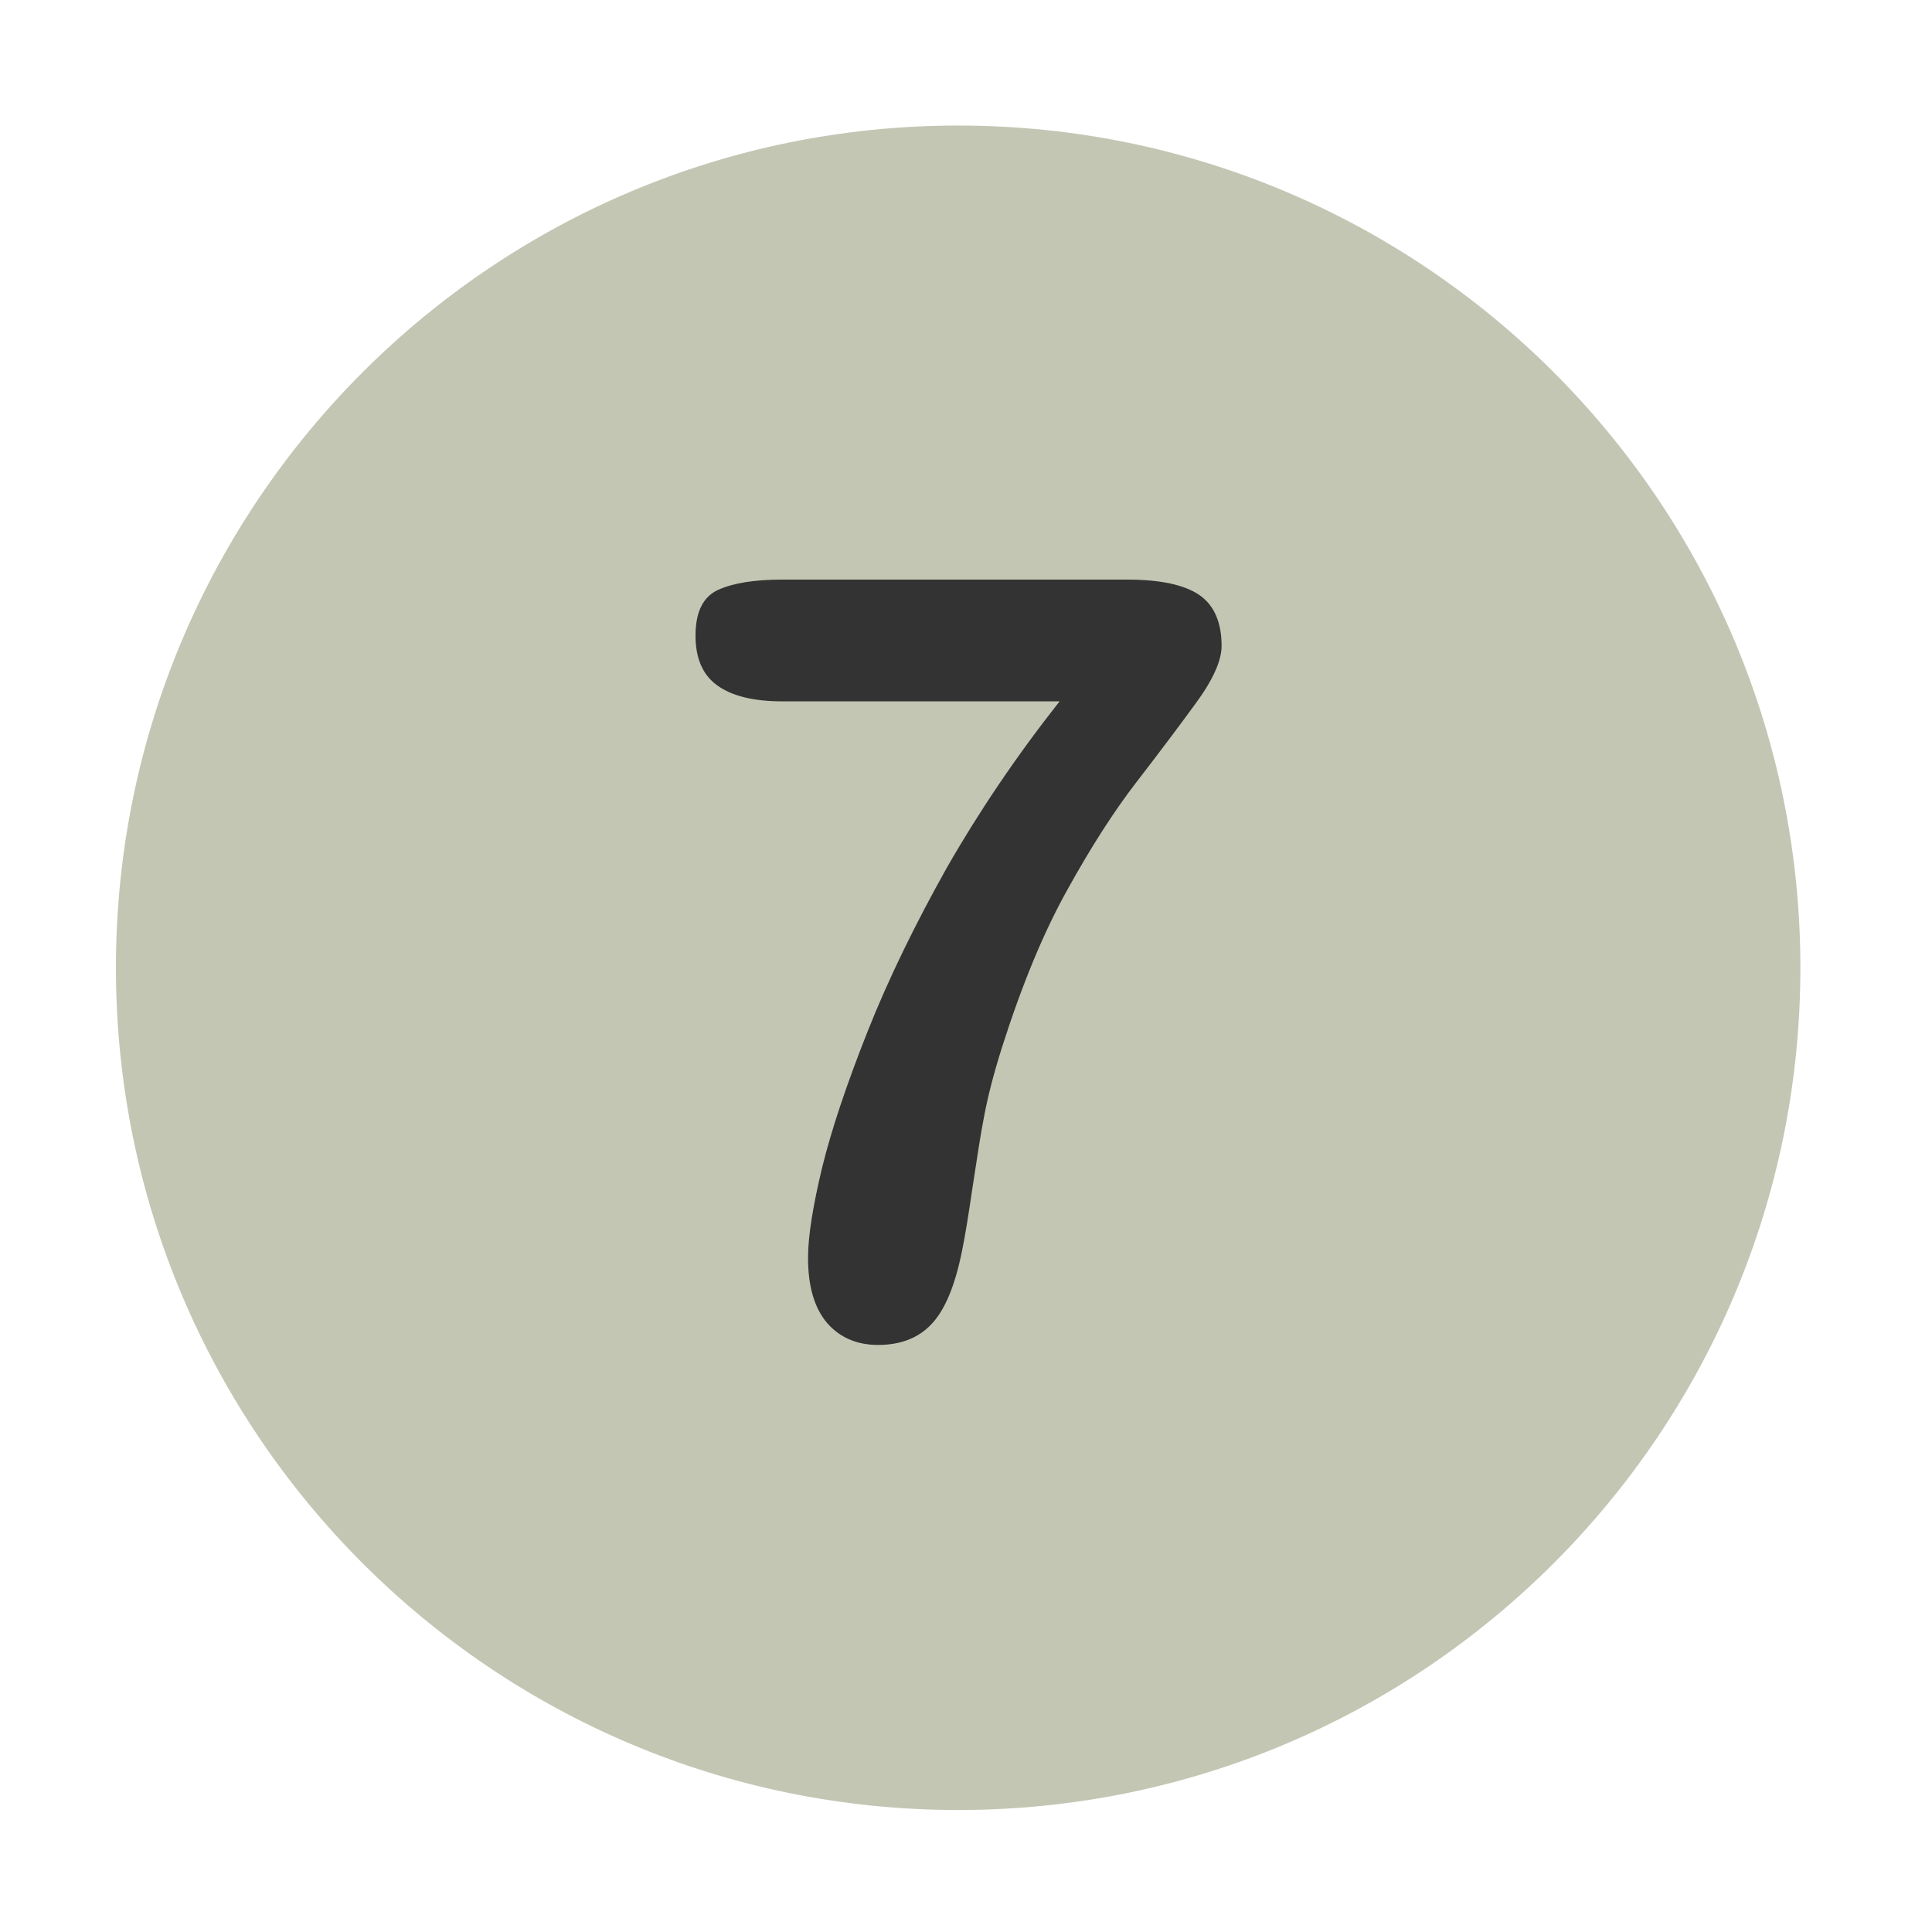 <svg width="50" height="50" viewBox="0 0 50 50" fill="none" xmlns="http://www.w3.org/2000/svg">
<path d="M24.797 3.249C12.76 3.249 3 13.009 3 25.046C3 37.082 12.76 46.843 24.797 46.843C36.833 46.843 46.594 37.082 46.594 25.046C46.594 13.009 36.833 3.249 24.797 3.249Z" fill="#8B8F6B" fill-opacity="0.5"/>
<path d="M31.042 15.401C30.656 15.135 30.031 15 29.172 15H20.234C19.531 15 18.979 15.088 18.583 15.266C18.193 15.448 18 15.838 18 16.453C18 17.031 18.182 17.463 18.557 17.734C18.932 18.01 19.495 18.151 20.245 18.151H27.422C26.297 19.578 25.328 21.016 24.5 22.463C23.688 23.912 23 25.318 22.458 26.682C21.912 28.057 21.516 29.24 21.276 30.219C21.042 31.198 20.912 31.979 20.912 32.552C20.912 33.297 21.078 33.854 21.406 34.24C21.734 34.615 22.177 34.807 22.724 34.807C23.292 34.807 23.76 34.635 24.099 34.276C24.448 33.917 24.713 33.286 24.896 32.38C24.979 31.984 25.068 31.417 25.177 30.677C25.292 29.938 25.38 29.328 25.474 28.865C25.562 28.396 25.708 27.812 25.932 27.104C26.443 25.5 27 24.146 27.615 23.042C28.229 21.932 28.823 21.005 29.401 20.255C29.979 19.505 30.49 18.828 30.938 18.213C31.391 17.599 31.615 17.094 31.615 16.719C31.615 16.115 31.427 15.667 31.042 15.401Z" fill="#333333"/>
</svg>

